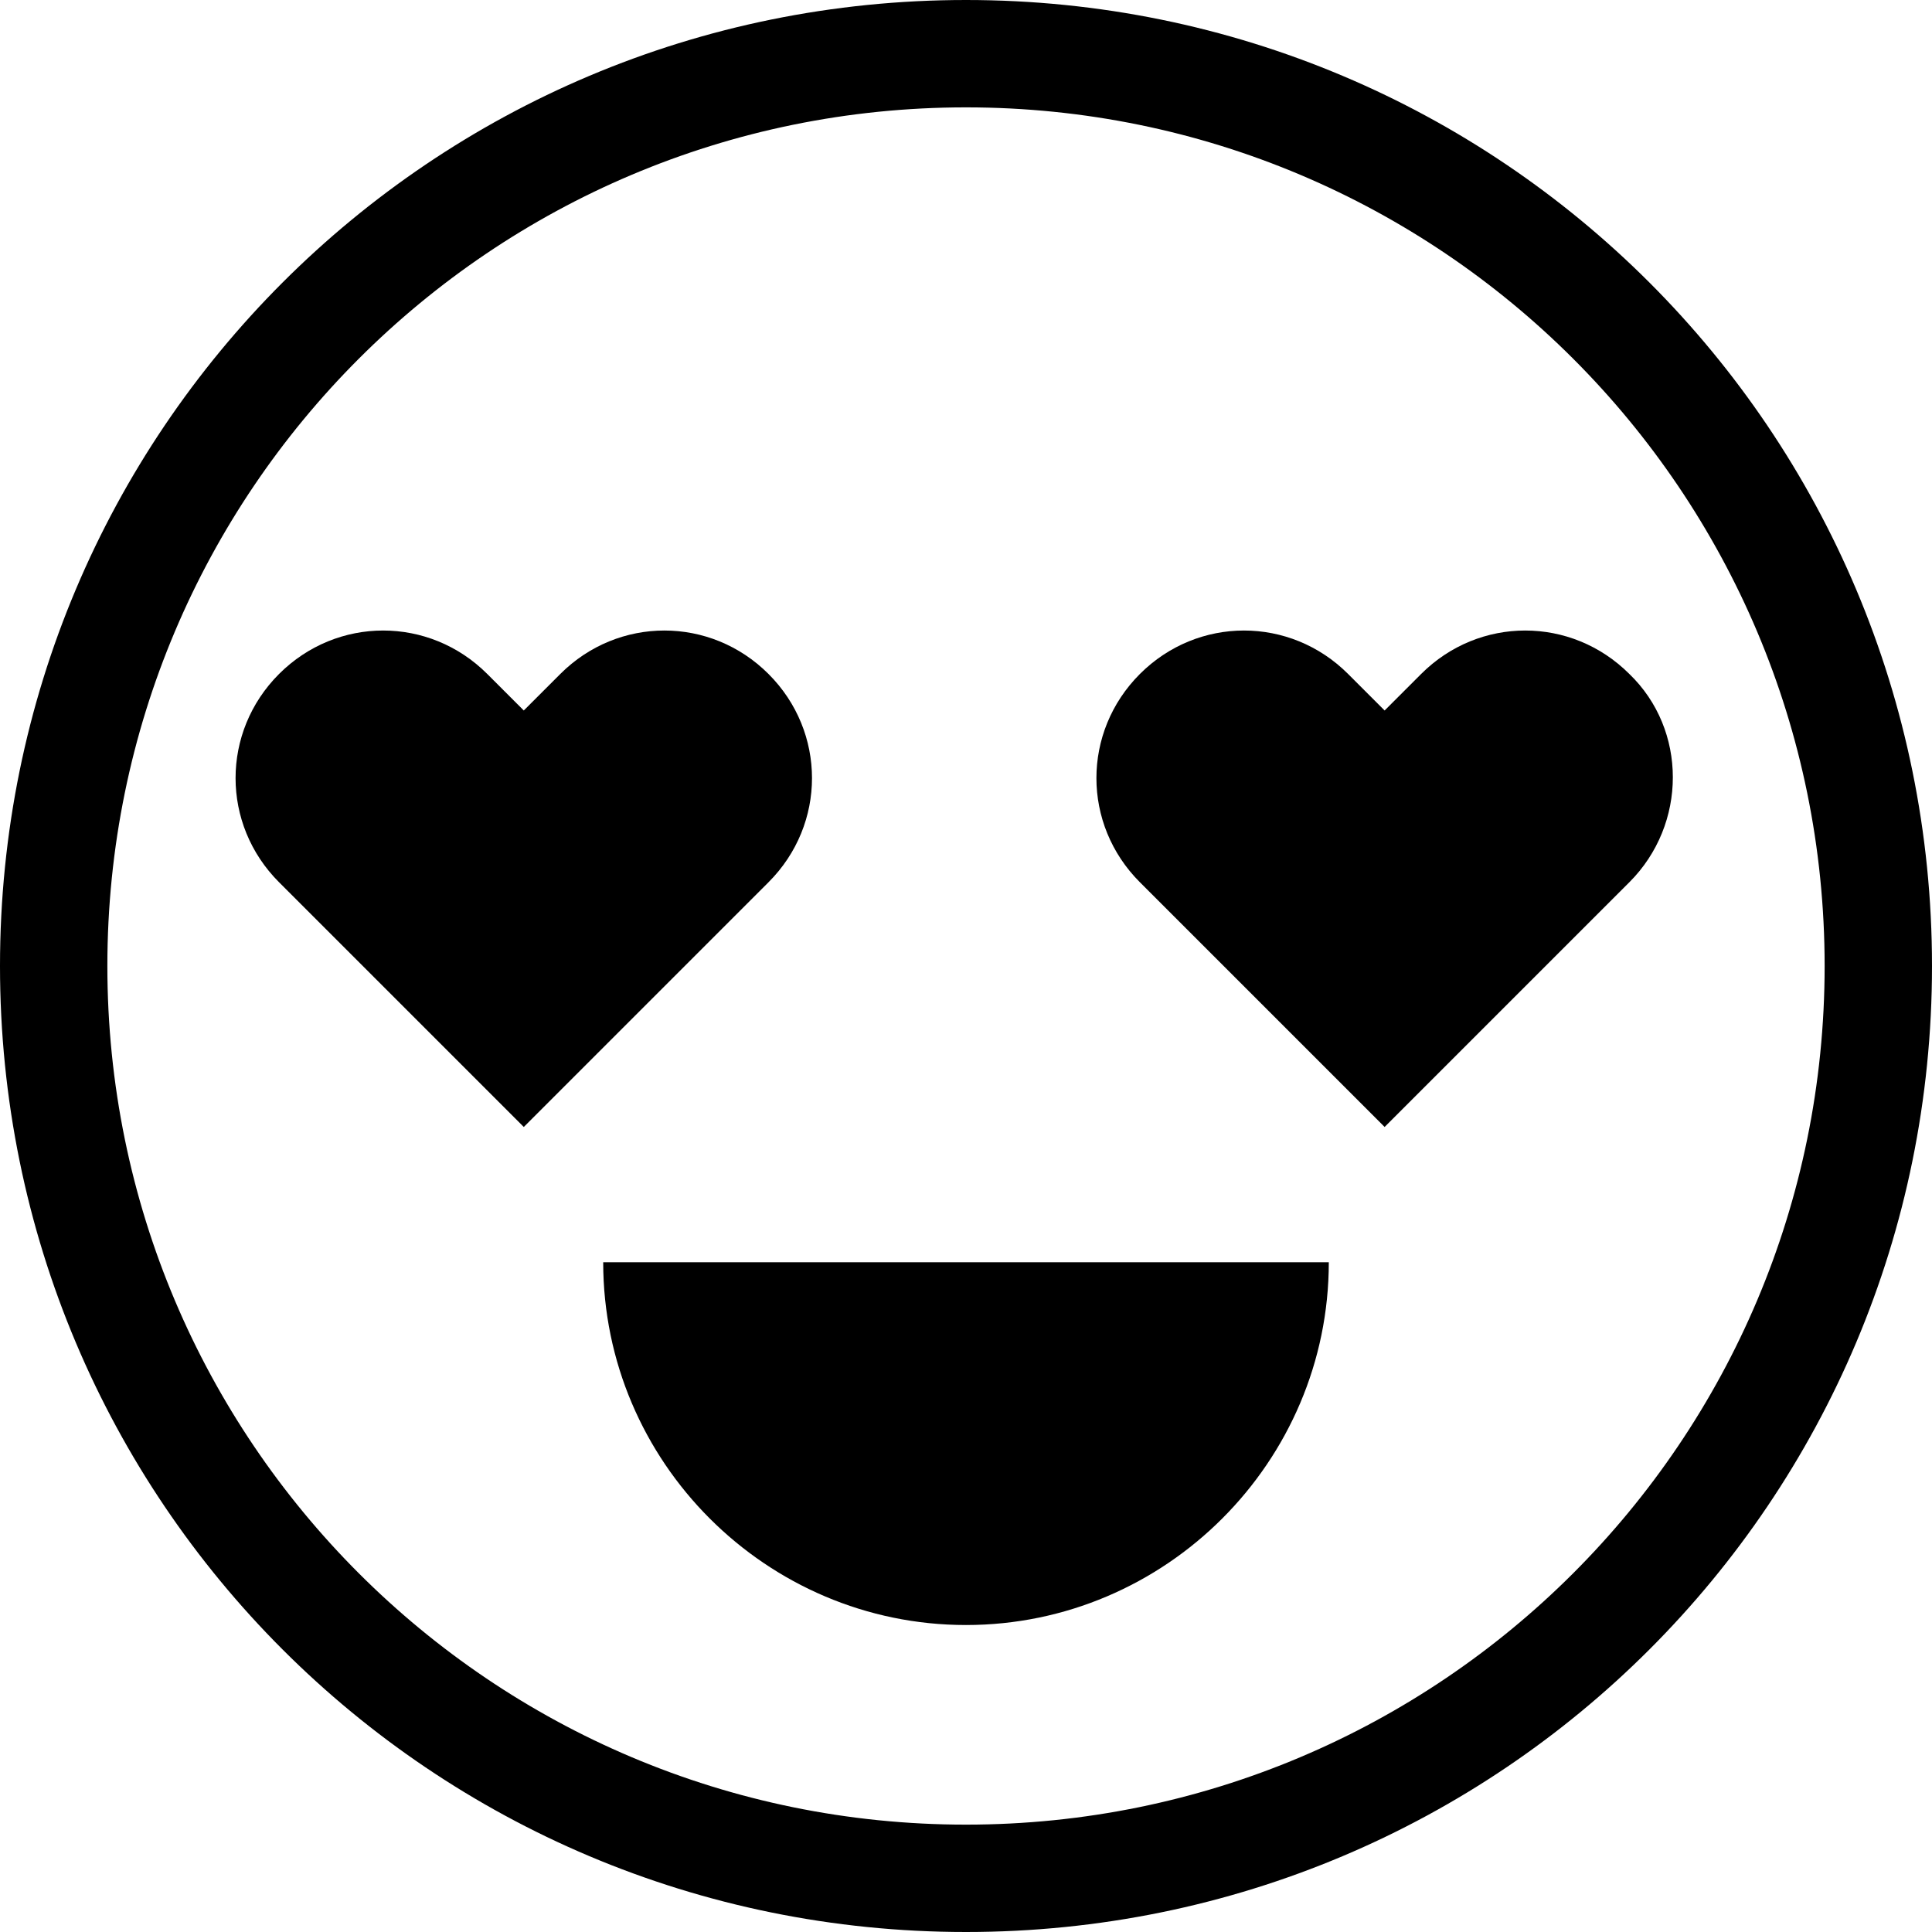 <svg xmlns="http://www.w3.org/2000/svg" viewBox="0 0 28 28" height="28" width="28">
  <defs/>
  <path d="M14 23.551c2.893 0 5.258-2.364 5.258-5.258H8.742c0 2.893 2.364 5.258 5.258 5.258zM14 0C6.253 0 0 6.253 0 14c0 7.747 6.253 14 14 14 7.747 0 14-6.253 14-14 0-7.747-6.253-14-14-14zm0 26.444C7.124 26.444 1.556 20.876 1.556 14 1.556 7.124 7.124 1.556 14 1.556c6.876 0 12.444 5.569 12.444 12.444 0 6.876-5.569 12.444-12.444 12.444zm-2.862-13.658c.84-.84.84-2.178 0-3.018-.84-.84-2.178-.84-3.018 0l-.529.529-.529-.529c-.84-.84-2.178-.84-3.018 0-.84.84-.84 2.178 0 3.018l.529.529 3.018 3.018 3.018-3.018.529-.529zm12.476-3.018c-.84-.84-2.178-.84-3.018 0l-.529.529-.529-.529c-.84-.84-2.178-.84-3.018 0-.84.84-.84 2.178 0 3.018l.529.529 3.018 3.018 3.018-3.018.529-.529c.84-.84.84-2.209 0-3.018z" fill="currentColor" fill-rule="evenodd"/>
</svg>
